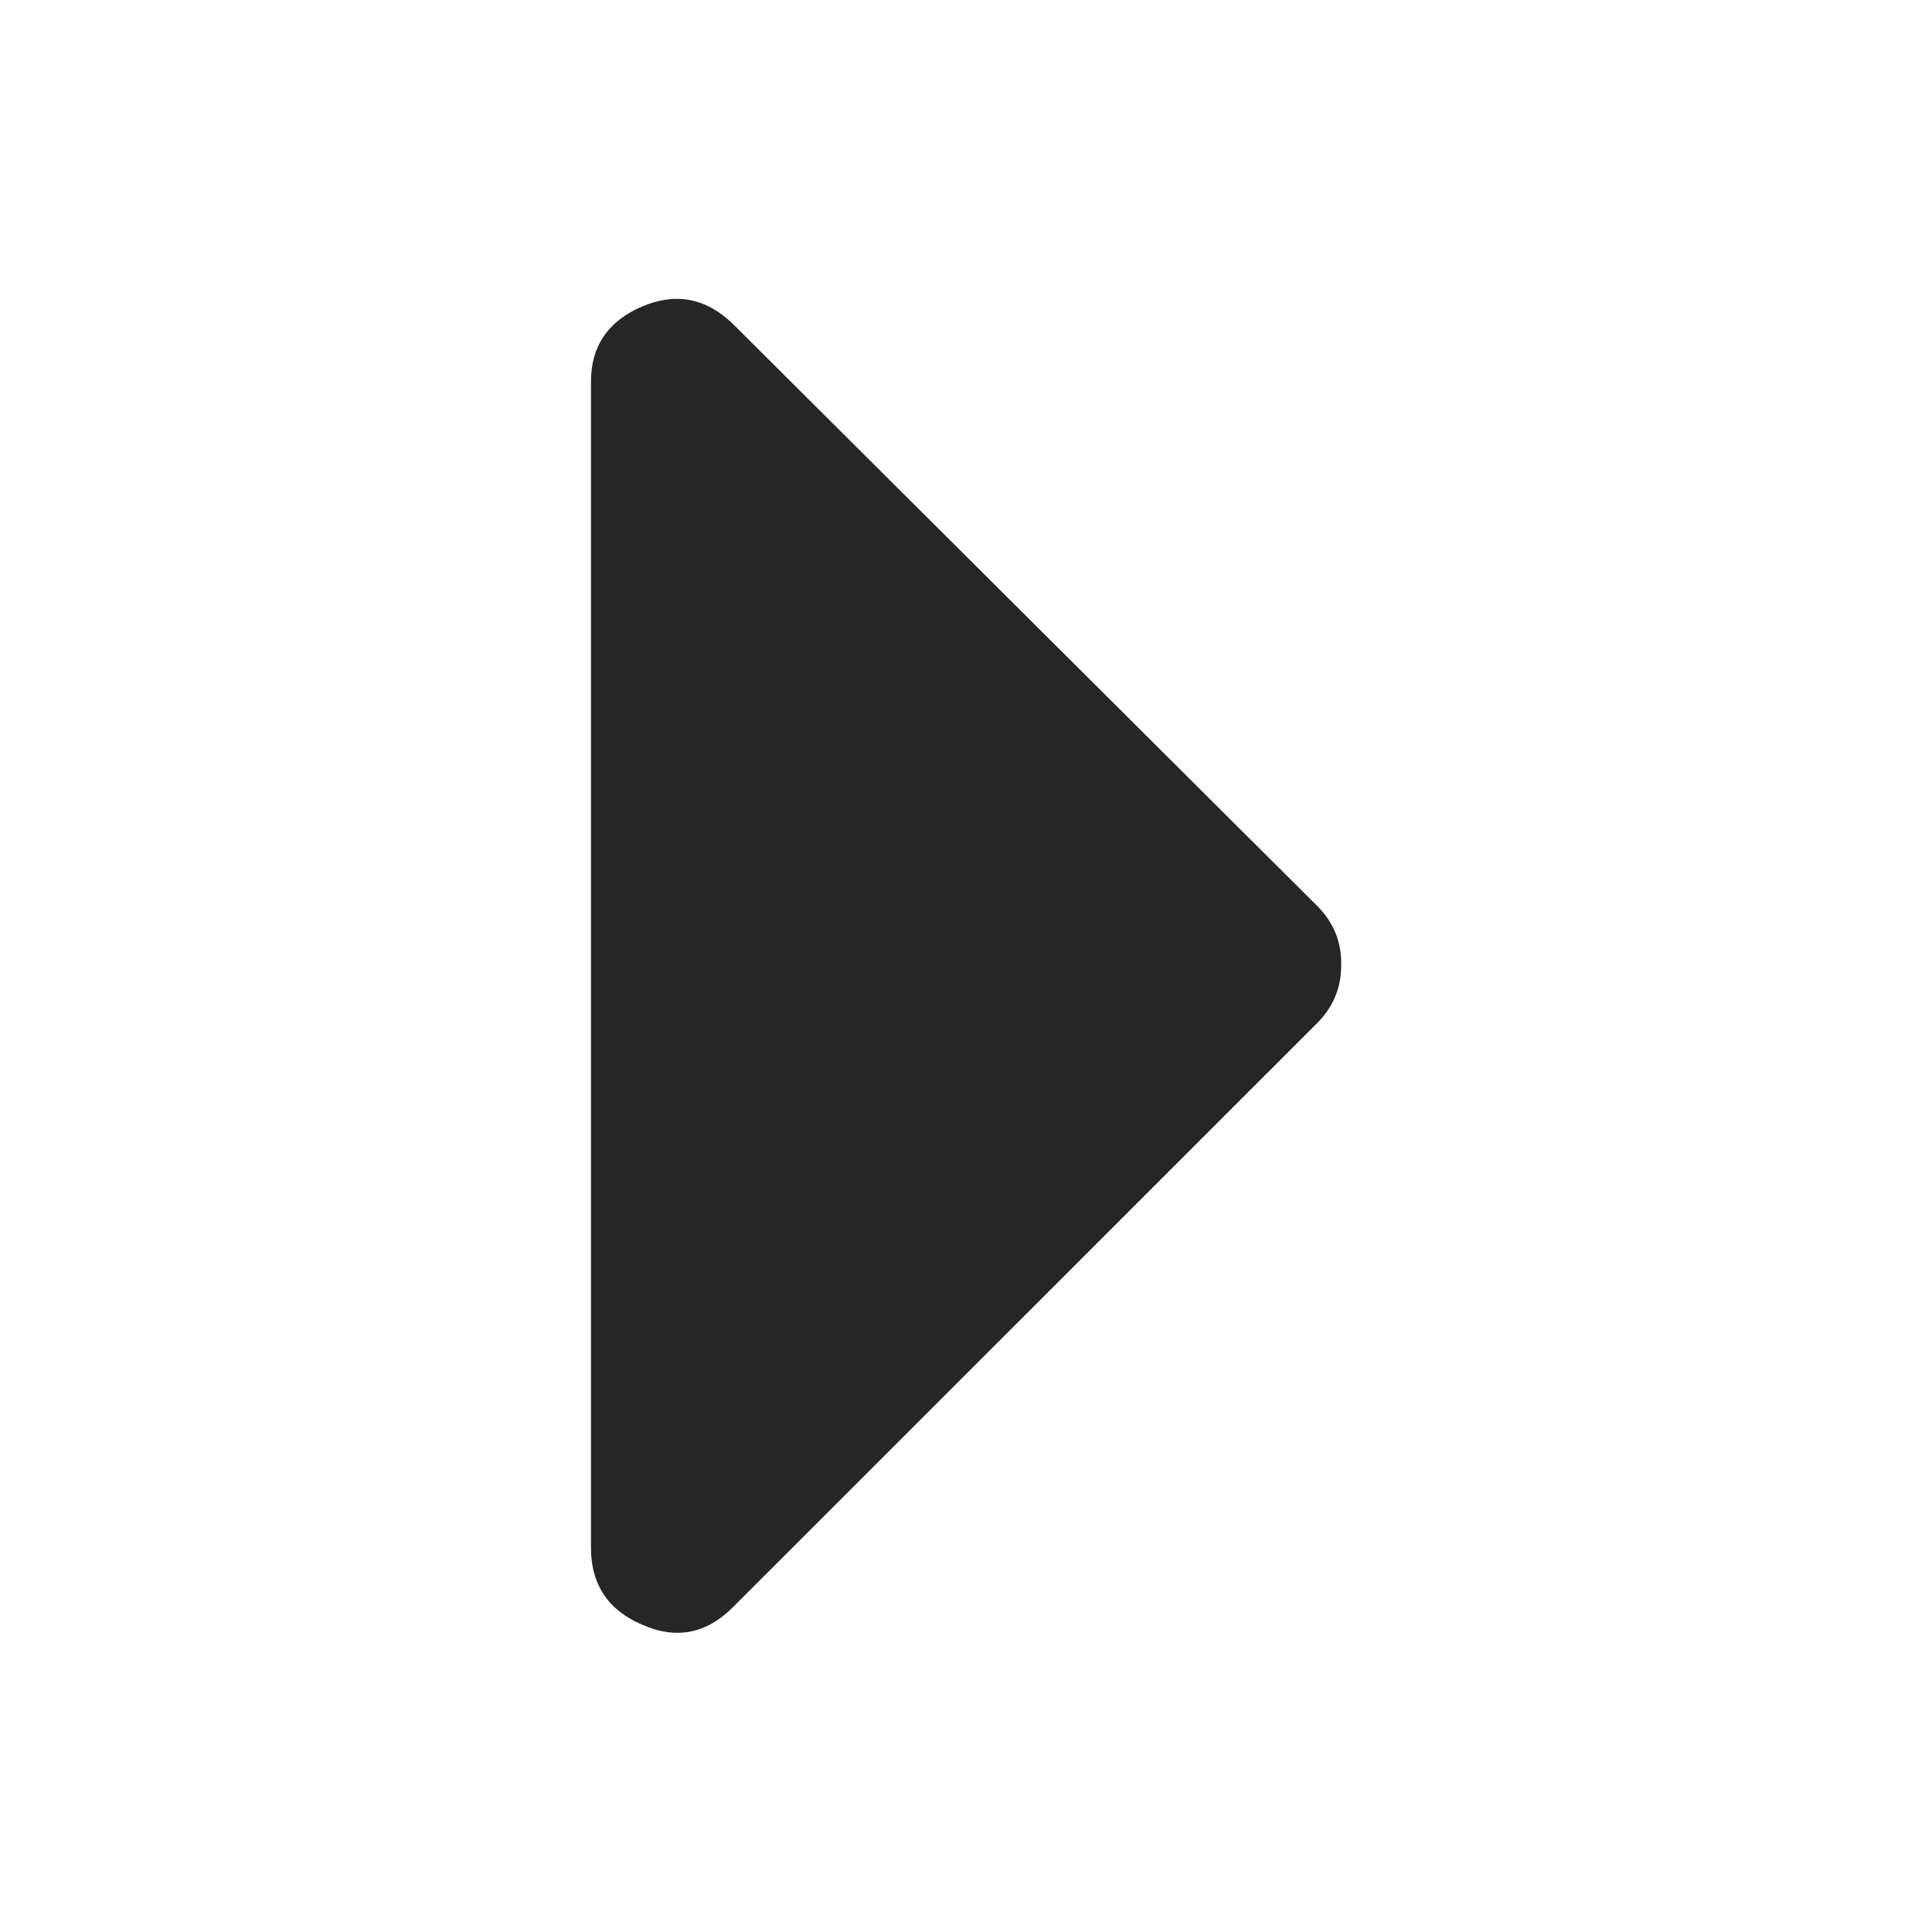 <svg xmlns="http://www.w3.org/2000/svg" xmlns:svg="http://www.w3.org/2000/svg" id="svg2986" width="16" height="16" version="1.1"><g id="layer1"><path id="path1222" d="m 4.894,3.16 c 0,-0.292 0.141,-0.5 0.422,-0.621 0.281,-0.12 0.532,-0.071 0.754,0.144 l 4.838,4.819 c 0.139,0.139 0.204,0.304 0.199,0.495 0,0.186 -0.068,0.345 -0.199,0.476 l -4.838,4.837 c -0.221,0.221 -0.472,0.27 -0.754,0.144 -0.281,-0.12 -0.422,-0.334 -0.422,-0.637 z" style="fill:#262626;stroke:none"/></g></svg>